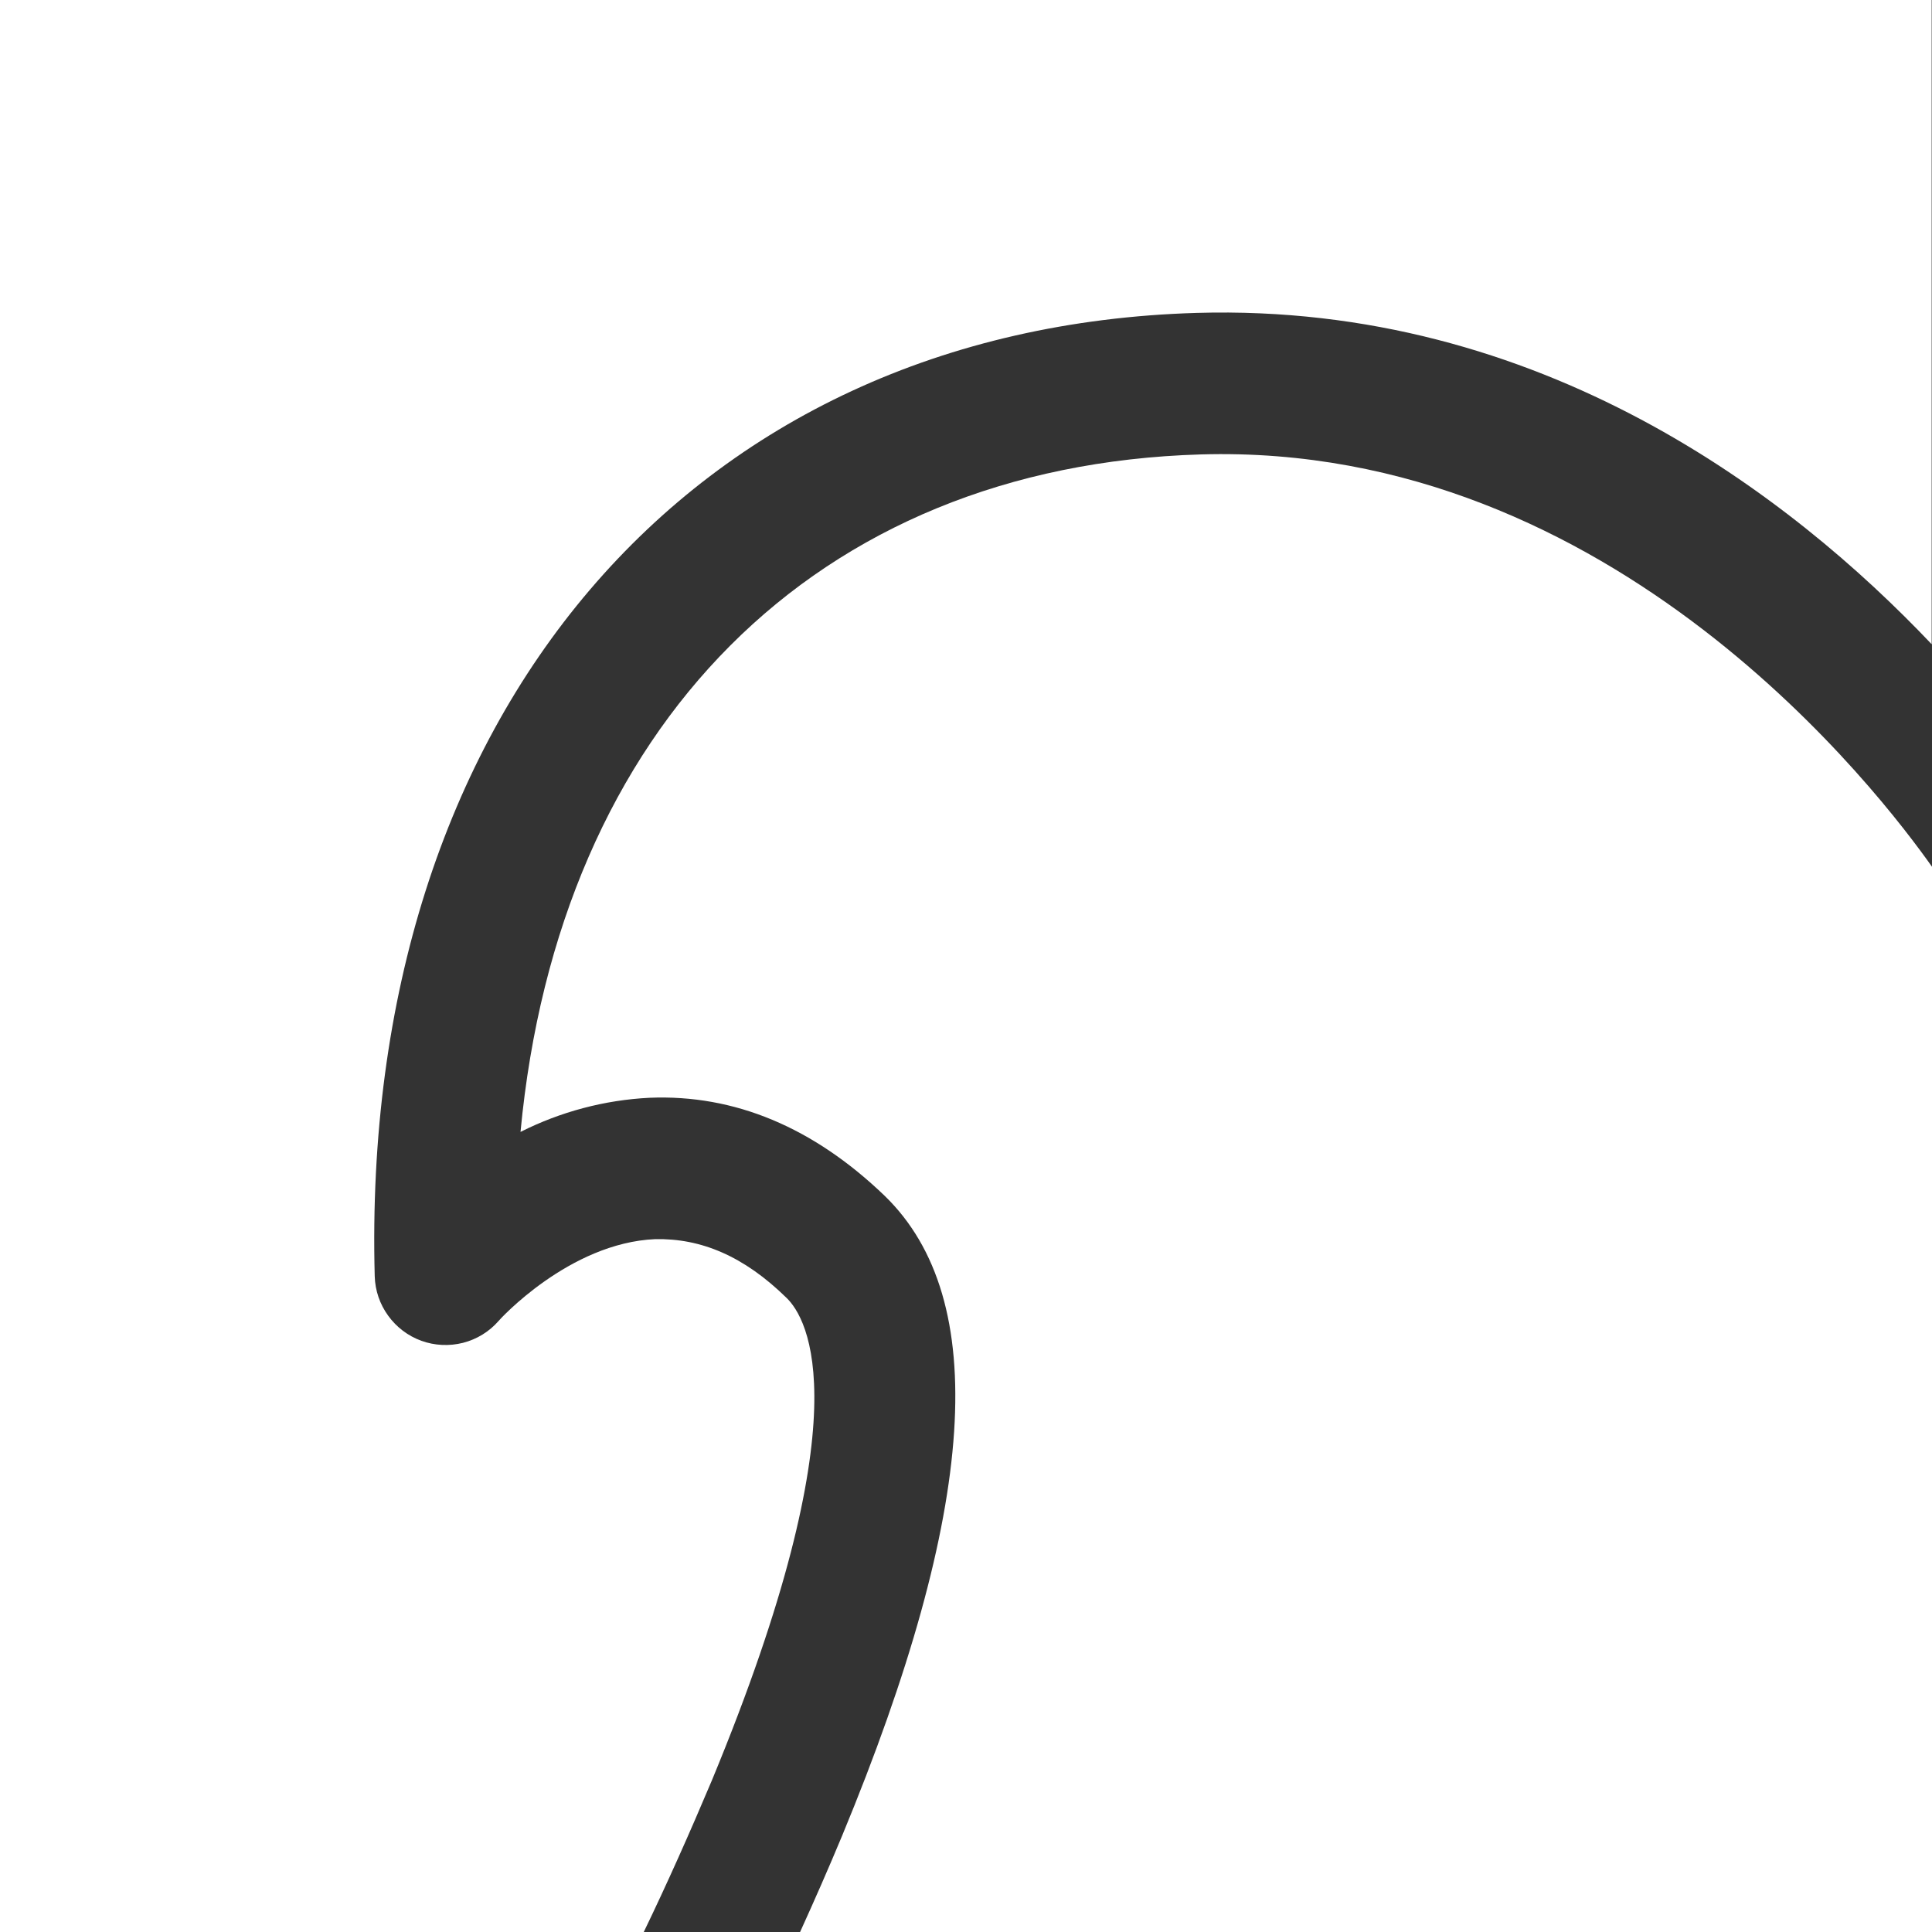 <svg width="24" height="24" viewBox="0 0 24 24" fill="none" xmlns="http://www.w3.org/2000/svg">
<rect x="0" y="0" width="24" height="24" fill="#333333" stroke="none"/>
<path d="M9.77 16.122C10.031 16.373 10.735 17.548 8.843 22.117C8.568 22.769 8.283 23.409 7.997 24H0V0H23.996V8.003C22.258 6.17 19.147 3.762 14.865 3.887C8.568 4.072 4.469 8.882 4.655 15.854C4.66 16.031 4.718 16.201 4.822 16.344C4.925 16.487 5.069 16.596 5.235 16.656C5.401 16.716 5.581 16.724 5.752 16.681C5.923 16.637 6.077 16.543 6.193 16.41C6.2 16.399 7.07 15.439 8.14 15.393C8.707 15.382 9.238 15.601 9.77 16.122Z" fill="white"/>
<path d="M6.466 14.061C6.94 9.029 10.124 5.786 14.918 5.645C20.061 5.494 23.378 9.888 24 10.767V24H9.939C10.115 23.613 10.291 23.213 10.46 22.807C12.145 18.739 12.31 16.14 10.992 14.857C10.106 14.004 9.124 13.593 8.067 13.637C7.51 13.665 6.964 13.81 6.466 14.061Z" fill="white"/>
</svg>

